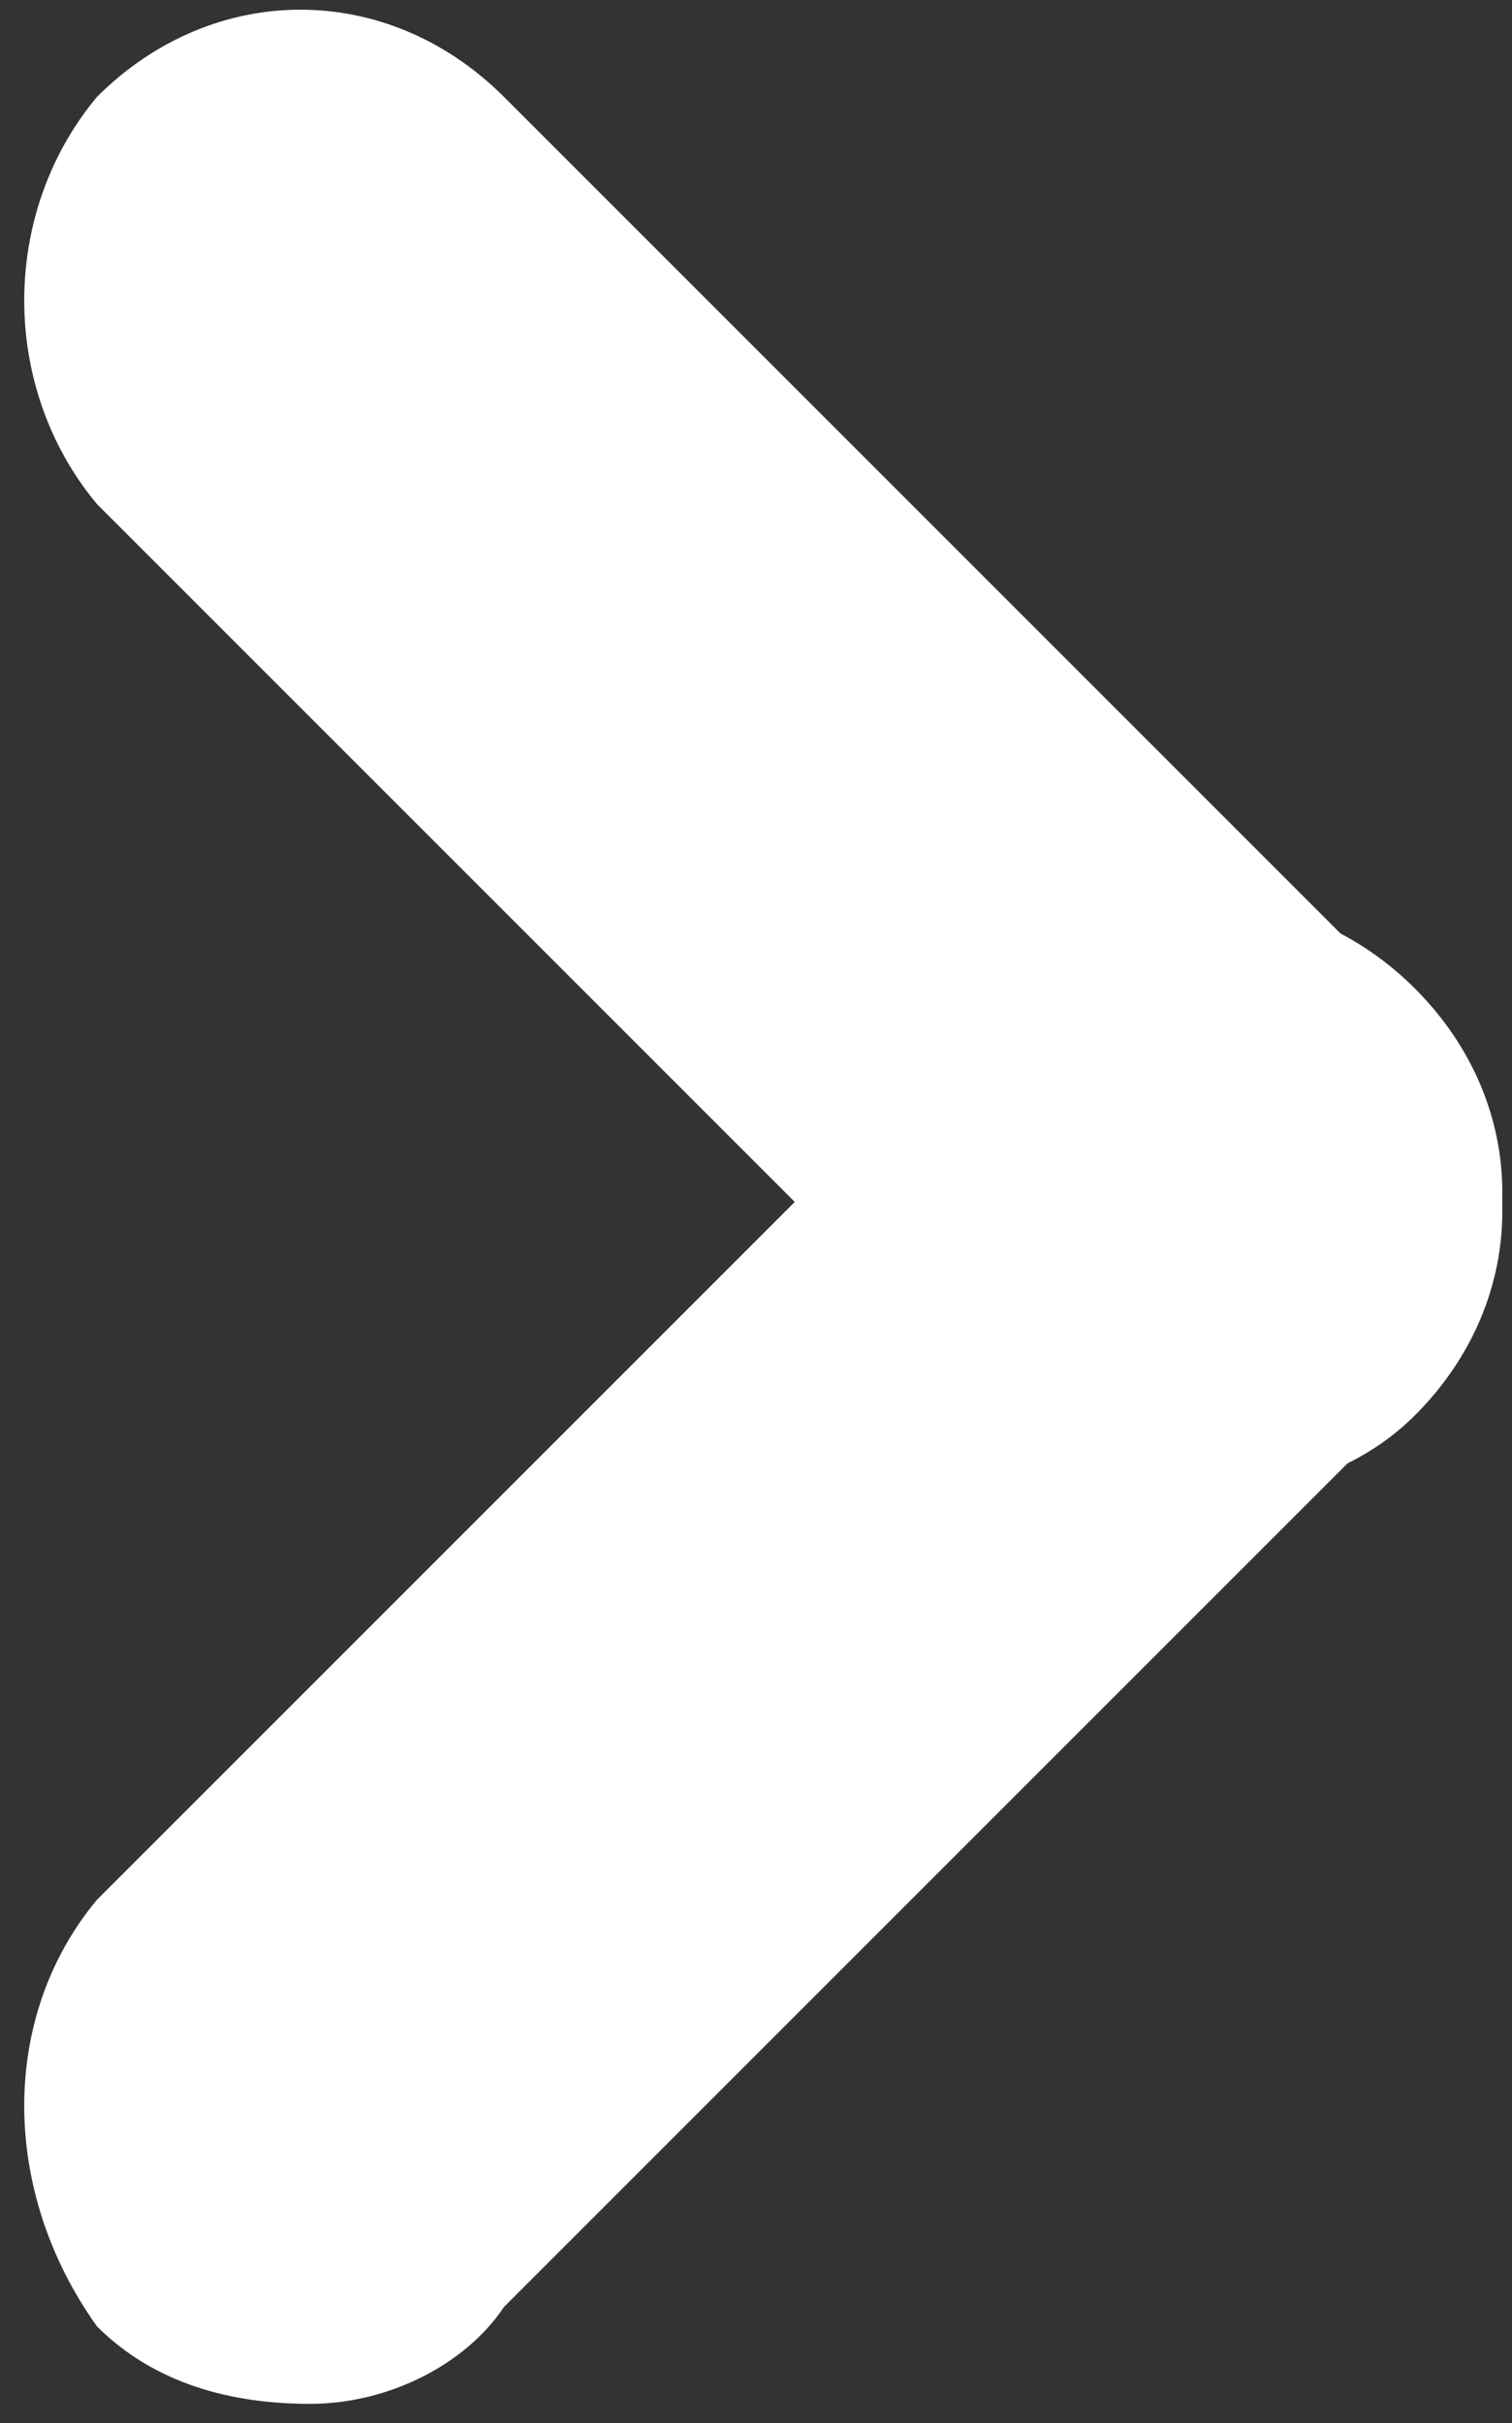 <?xml version="1.0" encoding="utf-8"?>
<!-- Generator: Adobe Illustrator 19.2.1, SVG Export Plug-In . SVG Version: 6.00 Build 0)  -->
<svg version="1.1" id="Calque_1" xmlns="http://www.w3.org/2000/svg" xmlns:xlink="http://www.w3.org/1999/xlink" x="0px" y="0px"
	 width="7.8px" height="12.5px" viewBox="0 0 7.8 12.5" style="enable-background:new 0 0 7.8 12.5;" xml:space="preserve">
<rect x="0" y="0" width="7.8" height="12.5" fill="#333333" stroke="none"/>
<style type="text/css">
	.st0{fill:#FFFFFF;}
</style>
<g>
	<path class="st0" d="M1.6,12.4c-0.4,0-0.8-0.1-1.1-0.4C0,11.3,0,10.4,0.5,9.8l4.7-4.7c0.6-0.6,1.5-0.6,2.1,0c0.6,0.6,0.6,1.5,0,2.1
		l-4.7,4.7C2.4,12.2,2,12.4,1.6,12.4z"/>
</g>
<g>
	<path class="st0" d="M6.3,7.7c-0.4,0-0.8-0.1-1.1-0.4L0.5,2.6C0,2,0,1.1,0.5,0.5c0.6-0.6,1.5-0.6,2.1,0l4.7,4.7
		c0.6,0.6,0.6,1.5,0,2.1C7,7.6,6.6,7.7,6.3,7.7z"/>
</g>
</svg>
